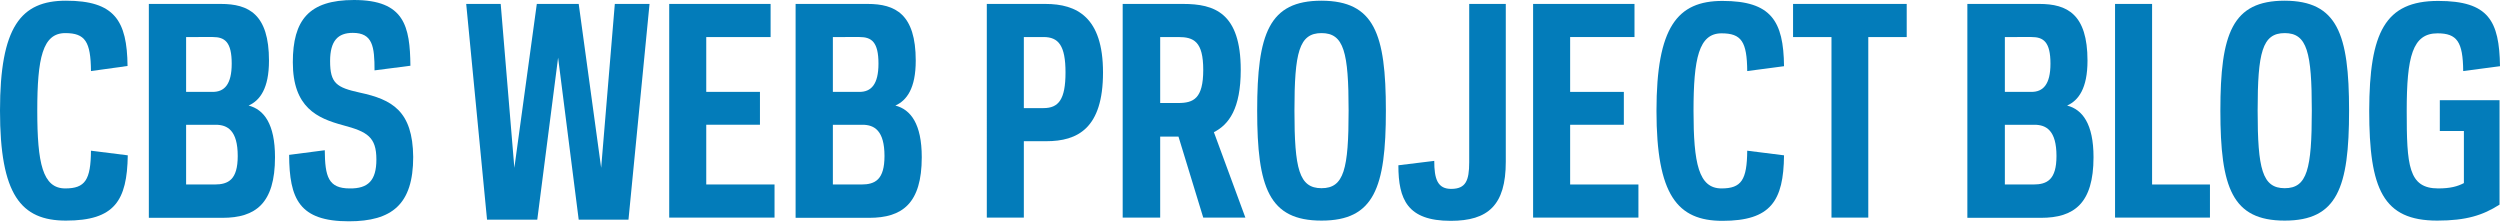 <?xml version="1.0" encoding="utf-8"?>
<!-- Generator: Adobe Illustrator 23.0.4, SVG Export Plug-In . SVG Version: 6.00 Build 0)  -->
<svg version="1.1" id="Layer_1" xmlns="http://www.w3.org/2000/svg" xmlns:xlink="http://www.w3.org/1999/xlink" x="0px" y="0px"
	 viewBox="0 0 108 9.57" style="enable-background:new 0 0 108 9.57;" xml:space="preserve">
<style type="text/css">
	.st0{fill:#037CBA;}
</style>
<g>
	<path class="st0" d="M2.82,8.14c0.86,0,1.1-0.37,1.11-1.63l1.59,0.2C5.49,8.67,4.95,9.53,2.85,9.53C0.9,9.53,0,8.41,0,4.78
		c0-3.62,0.9-4.75,2.85-4.75c2.1,0,2.64,0.86,2.66,2.82L3.93,3.07C3.92,1.8,3.68,1.43,2.82,1.43c-0.98,0-1.21,1.08-1.21,3.35
		S1.84,8.14,2.82,8.14z"/>
	<path class="st0" d="M6.43,9.4V0.17h3.11c1.2,0,2.08,0.44,2.08,2.45c0,1.2-0.39,1.72-0.88,1.94c0.66,0.17,1.14,0.79,1.14,2.23
		c0,2-0.84,2.62-2.27,2.62H6.43z M8.04,1.6v2.37h1.15c0.5,0,0.82-0.32,0.82-1.22c0-0.94-0.3-1.15-0.82-1.15H8.04z M9.27,7.97
		c0.6,0,1-0.21,1-1.23c0-1.1-0.44-1.35-0.95-1.35H8.04v2.58H9.27z"/>
	<path class="st0" d="M16.26,6.89c0-0.97-0.39-1.2-1.44-1.48c-1.11-0.3-2.17-0.76-2.17-2.72c0-1.82,0.69-2.69,2.64-2.69
		c2.19,0,2.42,1.14,2.44,2.84l-1.55,0.2c0-1.03-0.08-1.62-0.94-1.62c-0.64,0-0.98,0.34-0.98,1.22c0,0.96,0.28,1.14,1.28,1.36
		c1.4,0.3,2.29,0.79,2.31,2.78c0,2.05-0.92,2.78-2.78,2.78c-2.14,0-2.57-0.96-2.58-2.87l1.54-0.2c0.01,1.14,0.15,1.65,1.08,1.65
		C15.9,8.15,16.26,7.8,16.26,6.89z"/>
	<path class="st0" d="M24.11,2.49l-0.9,7h-2.17l-0.9-9.32h1.49l0.59,7.08l0.97-7.08h1.81l0.97,7.08l0.59-7.08h1.5l-0.91,9.32H25
		L24.11,2.49z"/>
	<path class="st0" d="M33.29,0.17V1.6h-2.78v2.37h2.32v1.42h-2.32v2.58h2.95V9.4h-4.55V0.17H33.29z"/>
	<path class="st0" d="M34.37,9.4V0.17h3.11c1.2,0,2.08,0.44,2.08,2.45c0,1.2-0.39,1.72-0.88,1.94c0.66,0.17,1.14,0.79,1.14,2.23
		c0,2-0.84,2.62-2.27,2.62H34.37z M35.98,1.6v2.37h1.15c0.5,0,0.82-0.32,0.82-1.22c0-0.94-0.3-1.15-0.82-1.15H35.98z M37.21,7.97
		c0.6,0,1-0.21,1-1.23c0-1.1-0.44-1.35-0.95-1.35h-1.28v2.58H37.21z"/>
	<path class="st0" d="M44.23,9.4h-1.6V0.17h2.53c1.36,0,2.49,0.57,2.49,2.96c0,2.42-1.1,2.97-2.45,2.97h-0.97V9.4z M45.08,4.67
		c0.65,0,0.95-0.37,0.95-1.54c0-1.16-0.3-1.53-0.95-1.53h-0.85v3.07H45.08z"/>
	<path class="st0" d="M50.11,9.4H48.5V0.17h2.61c1.35,0,2.49,0.38,2.49,2.85c0,1.67-0.51,2.36-1.16,2.69L53.8,9.4h-1.82l-1.07-3.5
		h-0.79V9.4z M50.9,4.45c0.66,0,1.08-0.19,1.08-1.43c0-1.23-0.41-1.42-1.08-1.42h-0.78v2.85H50.9z"/>
	<path class="st0" d="M59.87,4.78c0,3.33-0.51,4.75-2.78,4.75c-2.27,0-2.78-1.42-2.78-4.75s0.51-4.75,2.78-4.75
		C59.37,0.04,59.87,1.46,59.87,4.78z M58.26,4.78c0-2.52-0.2-3.35-1.17-3.35s-1.17,0.83-1.17,3.35c0,2.52,0.2,3.35,1.17,3.35
		S58.26,7.31,58.26,4.78z"/>
	<path class="st0" d="M65.05,0.17v6.82c0,1.88-0.77,2.55-2.38,2.55c-1.87,0-2.26-0.92-2.26-2.4l1.55-0.19
		c0,0.78,0.14,1.22,0.75,1.21c0.6-0.01,0.76-0.34,0.76-1.15V0.17H65.05z"/>
	<path class="st0" d="M70.61,0.17V1.6h-2.78v2.37h2.32v1.42h-2.32v2.58h2.95V9.4h-4.55V0.17H70.61z"/>
	<path class="st0" d="M74.37,8.14c0.86,0,1.1-0.37,1.11-1.63l1.59,0.2c-0.02,1.97-0.57,2.83-2.66,2.83c-1.95,0-2.85-1.12-2.85-4.75
		c0-3.62,0.9-4.75,2.85-4.75c2.1,0,2.64,0.86,2.66,2.82l-1.59,0.21c-0.01-1.27-0.25-1.63-1.11-1.63c-0.98,0-1.21,1.08-1.21,3.35
		S73.38,8.14,74.37,8.14z"/>
	<path class="st0" d="M80.72,9.4h-1.6V1.6h-1.66V0.17h4.91V1.6h-1.66V9.4z"/>
	<path class="st0" d="M84.99,9.4V0.17h3.11c1.2,0,2.08,0.44,2.08,2.45c0,1.2-0.39,1.72-0.88,1.94c0.66,0.17,1.14,0.79,1.14,2.23
		c0,2-0.84,2.62-2.27,2.62H84.99z M86.61,1.6v2.37h1.15c0.5,0,0.82-0.32,0.82-1.22c0-0.94-0.3-1.15-0.82-1.15H86.61z M87.84,7.97
		c0.6,0,1-0.21,1-1.23c0-1.1-0.44-1.35-0.95-1.35h-1.28v2.58H87.84z"/>
	<path class="st0" d="M92.97,7.97h2.5V9.4h-4.1V0.17h1.6V7.97z"/>
	<path class="st0" d="M101.48,4.78c0,3.33-0.51,4.75-2.78,4.75c-2.27,0-2.78-1.42-2.78-4.75s0.51-4.75,2.78-4.75
		C100.97,0.04,101.48,1.46,101.48,4.78z M99.87,4.78c0-2.52-0.2-3.35-1.17-3.35s-1.17,0.83-1.17,3.35c0,2.52,0.2,3.35,1.17,3.35
		S99.87,7.31,99.87,4.78z"/>
	<path class="st0" d="M105.33,0.04c2.18,0,2.64,0.86,2.67,2.82l-1.59,0.21c-0.01-1.27-0.27-1.63-1.11-1.63c-1.08,0-1.33,1-1.33,3.35
		s0.07,3.35,1.36,3.35c0.53,0,0.84-0.09,1.11-0.23V5.66h-1.04V4.33h2.58v4.51c-0.72,0.46-1.44,0.69-2.69,0.69
		c-2.34,0-2.94-1.35-2.94-4.75C102.36,1.4,103.03,0.04,105.33,0.04z"/>
</g>
</svg>
